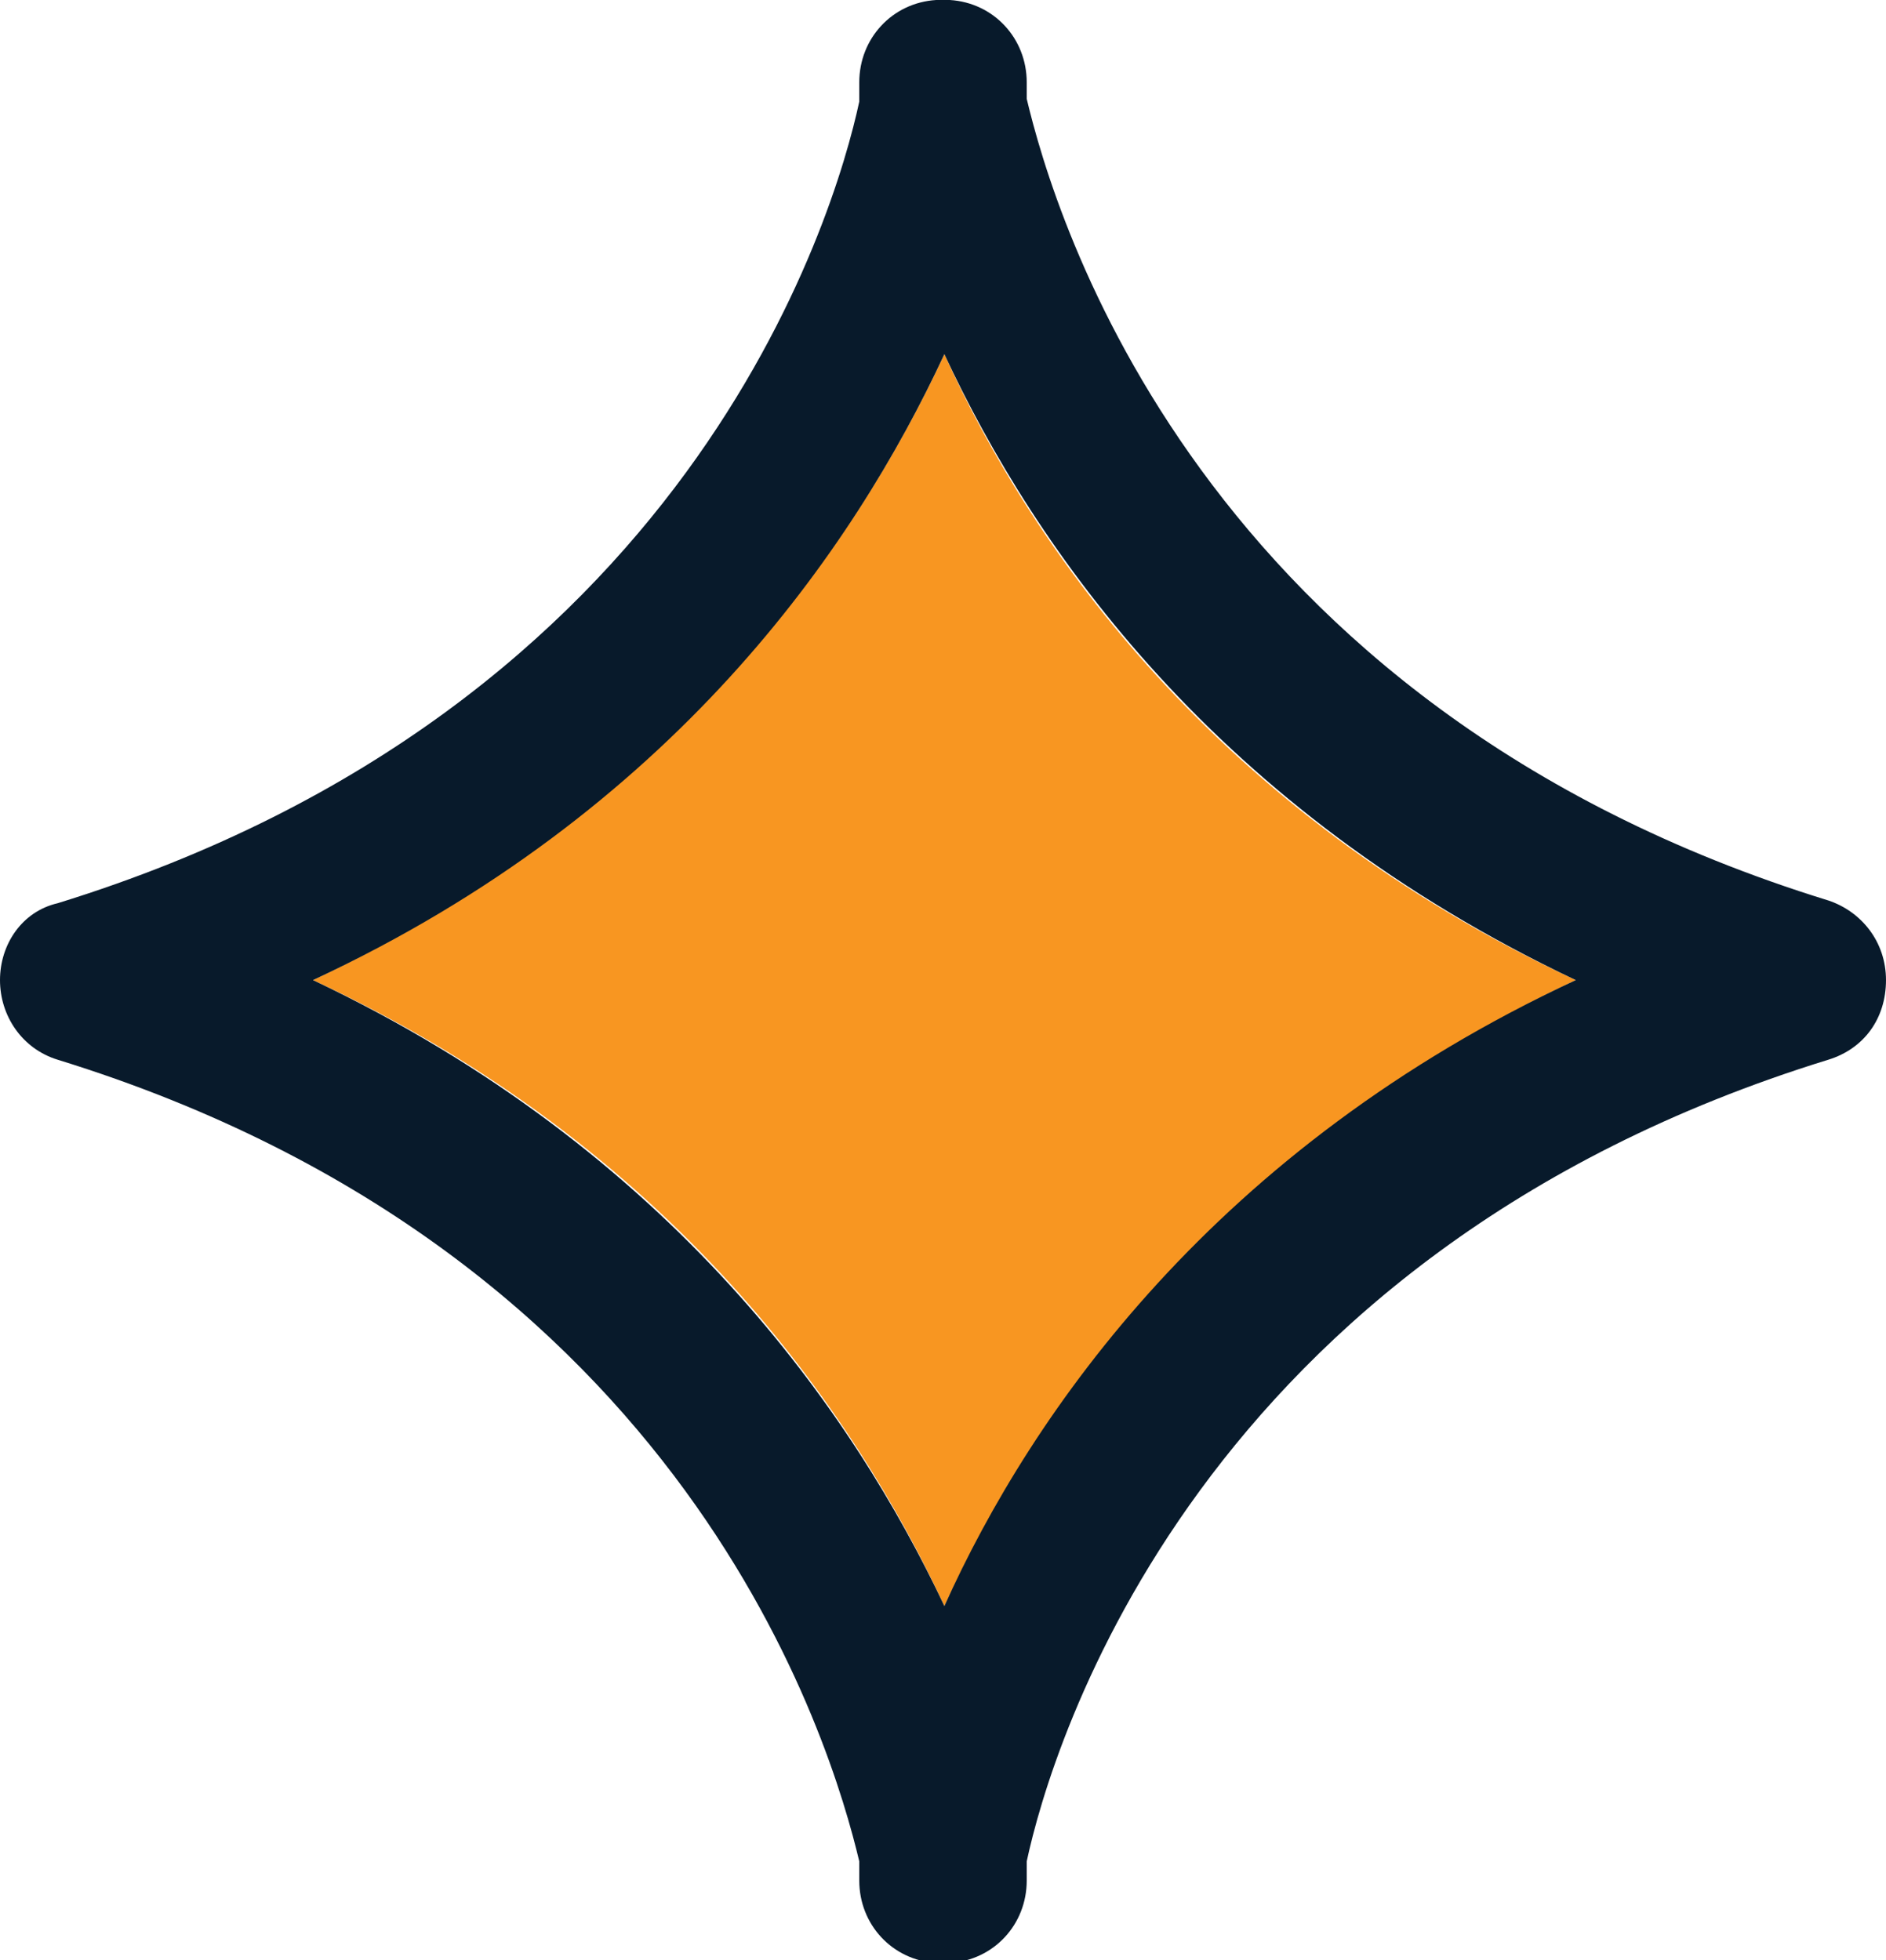 <?xml version="1.0" encoding="utf-8"?>
<!-- Generator: Adobe Illustrator 26.5.0, SVG Export Plug-In . SVG Version: 6.00 Build 0)  -->
<svg version="1.1" id="Layer_1" xmlns="http://www.w3.org/2000/svg" xmlns:xlink="http://www.w3.org/1999/xlink" x="0px" y="0px"
	 viewBox="0 0 68.7 71.4" style="enable-background:new 0 0 68.7 71.4;" xml:space="preserve">
<style type="text/css">
	.st0{fill:#F89621;}
	.st1{fill:#081A2B;}
</style>
<path class="st0" d="M34.4,58.5c3.3-7,9.9-16.6,23-22.8c-13.1-6.1-19.8-15.7-23-22.8c-3.3,7.1-9.9,16.6-23,22.8
	C24.5,41.8,31.1,51.4,34.4,58.5z"/>
<path class="st1" d="M2.1,38.6c23,7.1,28.2,25,29.2,29.2v0.7c0,1.6,1.2,2.9,2.8,3c0.1,0,0.2,0,0.2,0c0,0,0.1,0,0.1,0
	c0.1,0,0.1,0,0.2,0c1.6-0.1,2.8-1.4,2.8-3v-0.7c0.9-4.2,6.2-22.1,29.2-29.2c1.3-0.4,2.1-1.5,2.1-2.9s-0.9-2.5-2.1-2.9
	c-23-7.1-28.2-25-29.2-29.2V3c0-1.6-1.2-2.9-2.8-3c-0.1,0-0.2,0-0.2,0c-0.1,0-0.2,0-0.3,0c-1.6,0.1-2.8,1.4-2.8,3v0.7
	c-0.9,4.2-6.2,22.1-29.2,29.2C0.8,33.2,0,34.4,0,35.7S0.8,38.2,2.1,38.6L2.1,38.6z M34.4,12.9c3.3,7.1,9.9,16.6,23,22.8
	c-13.1,6.1-19.8,15.7-23,22.8c-3.3-7-9.9-16.6-23-22.8C24.5,29.6,31.1,20,34.4,12.9z"/>
</svg>
